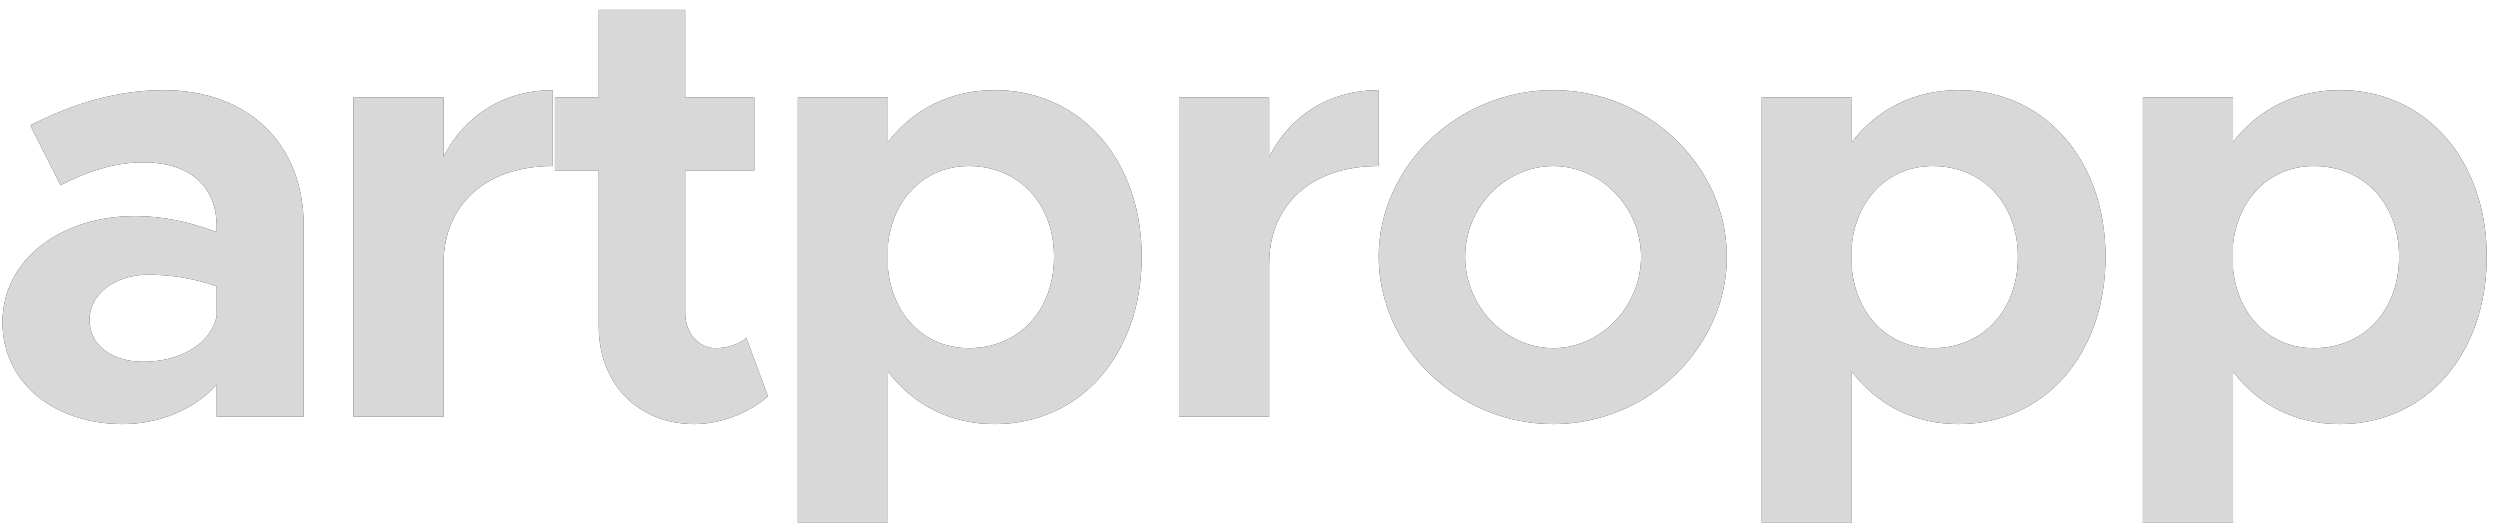 <svg height="34" viewBox="0 0 162 34" width="162" xmlns="http://www.w3.org/2000/svg" xmlns:xlink="http://www.w3.org/1999/xlink"><defs><path id="a" d="m10.6 5.84c5.4 0 9.08 3.4 9.08 8.8v12.36h-5.64v-2.08c-1.48 1.68-3.84 2.56-6.08 2.56-4.4 0-7.8-2.64-7.8-6.6 0-4.08 3.8-6.88 8.6-6.88 1.68 0 3.52.36 5.28 1.04v-.4c0-2.2-1.36-4.12-4.76-4.12-1.92 0-3.72.64-5.36 1.48l-1.96-3.88c2.92-1.48 5.76-2.28 8.64-2.28zm-1.32 17.6c2.24 0 4.36-1.04 4.76-2.96v-1.92c-1.32-.48-2.84-.76-4.44-.76-2.12 0-3.8 1.24-3.8 2.92s1.48 2.72 3.48 2.72zm19.46-13.28c1.36-2.68 3.92-4.32 7.08-4.32v4.92c-4.32 0-7.08 2.48-7.08 6.36v9.88h-5.84v-20.68h5.84zm19.62 11.72 1.4 3.8c-1.2 1.08-3.08 1.8-4.76 1.8-3.64 0-6.2-2.6-6.2-6.32v-10.12h-2.84v-4.72h2.84v-5.68h5.6v5.68h4.48v4.72h-4.48v9.2c0 1.36.88 2.32 1.96 2.32.8 0 1.6-.28 2-.68zm16.1-16.04c5.52 0 9.52 4.48 9.52 10.8 0 6.36-4 10.84-9.52 10.84-2.88 0-5.28-1.24-6.92-3.4v9.8h-5.84v-27.56h5.84v2.88c1.64-2.12 4.04-3.36 6.92-3.36zm-1.68 16.72c3.24 0 5.52-2.44 5.52-5.92 0-3.44-2.28-5.88-5.52-5.88-2.84 0-4.92 2.08-5.24 5.08v1.6c.32 3.04 2.4 5.12 5.24 5.12zm19.46-12.4c1.36-2.68 3.92-4.32 7.08-4.32v4.92c-4.32 0-7.08 2.48-7.08 6.36v9.88h-5.84v-20.68h5.84zm18.42 17.32c-6.16 0-11.32-4.96-11.32-10.84s5.16-10.8 11.32-10.8c6.12 0 11.24 4.92 11.24 10.8s-5.12 10.84-11.24 10.84zm0-4.92c3.08 0 5.68-2.72 5.68-5.92s-2.6-5.88-5.68-5.88c-3.12 0-5.72 2.68-5.72 5.88s2.6 5.92 5.72 5.92zm26.26-16.72c5.52 0 9.52 4.48 9.52 10.8 0 6.36-4 10.84-9.52 10.84-2.88 0-5.28-1.24-6.92-3.4v9.8h-5.84v-27.56h5.84v2.88c1.64-2.12 4.04-3.36 6.92-3.36zm-1.68 16.72c3.24 0 5.52-2.44 5.52-5.92 0-3.44-2.28-5.88-5.52-5.88-2.84 0-4.92 2.08-5.24 5.08v1.6c.32 3.04 2.4 5.12 5.24 5.12zm26.38-16.72c5.52 0 9.52 4.48 9.52 10.8 0 6.36-4 10.84-9.52 10.84-2.88 0-5.28-1.24-6.92-3.4v9.8h-5.84v-27.56h5.84v2.88c1.64-2.12 4.04-3.36 6.92-3.36zm-1.68 16.72c3.24 0 5.52-2.44 5.52-5.92 0-3.44-2.28-5.88-5.52-5.88-2.84 0-4.92 2.08-5.24 5.08v1.6c.32 3.04 2.4 5.12 5.24 5.12z"/></defs><g fill="none"><use fill="#242424" xlink:href="#a"/><use fill="#d8d8d8" xlink:href="#a"/></g></svg>